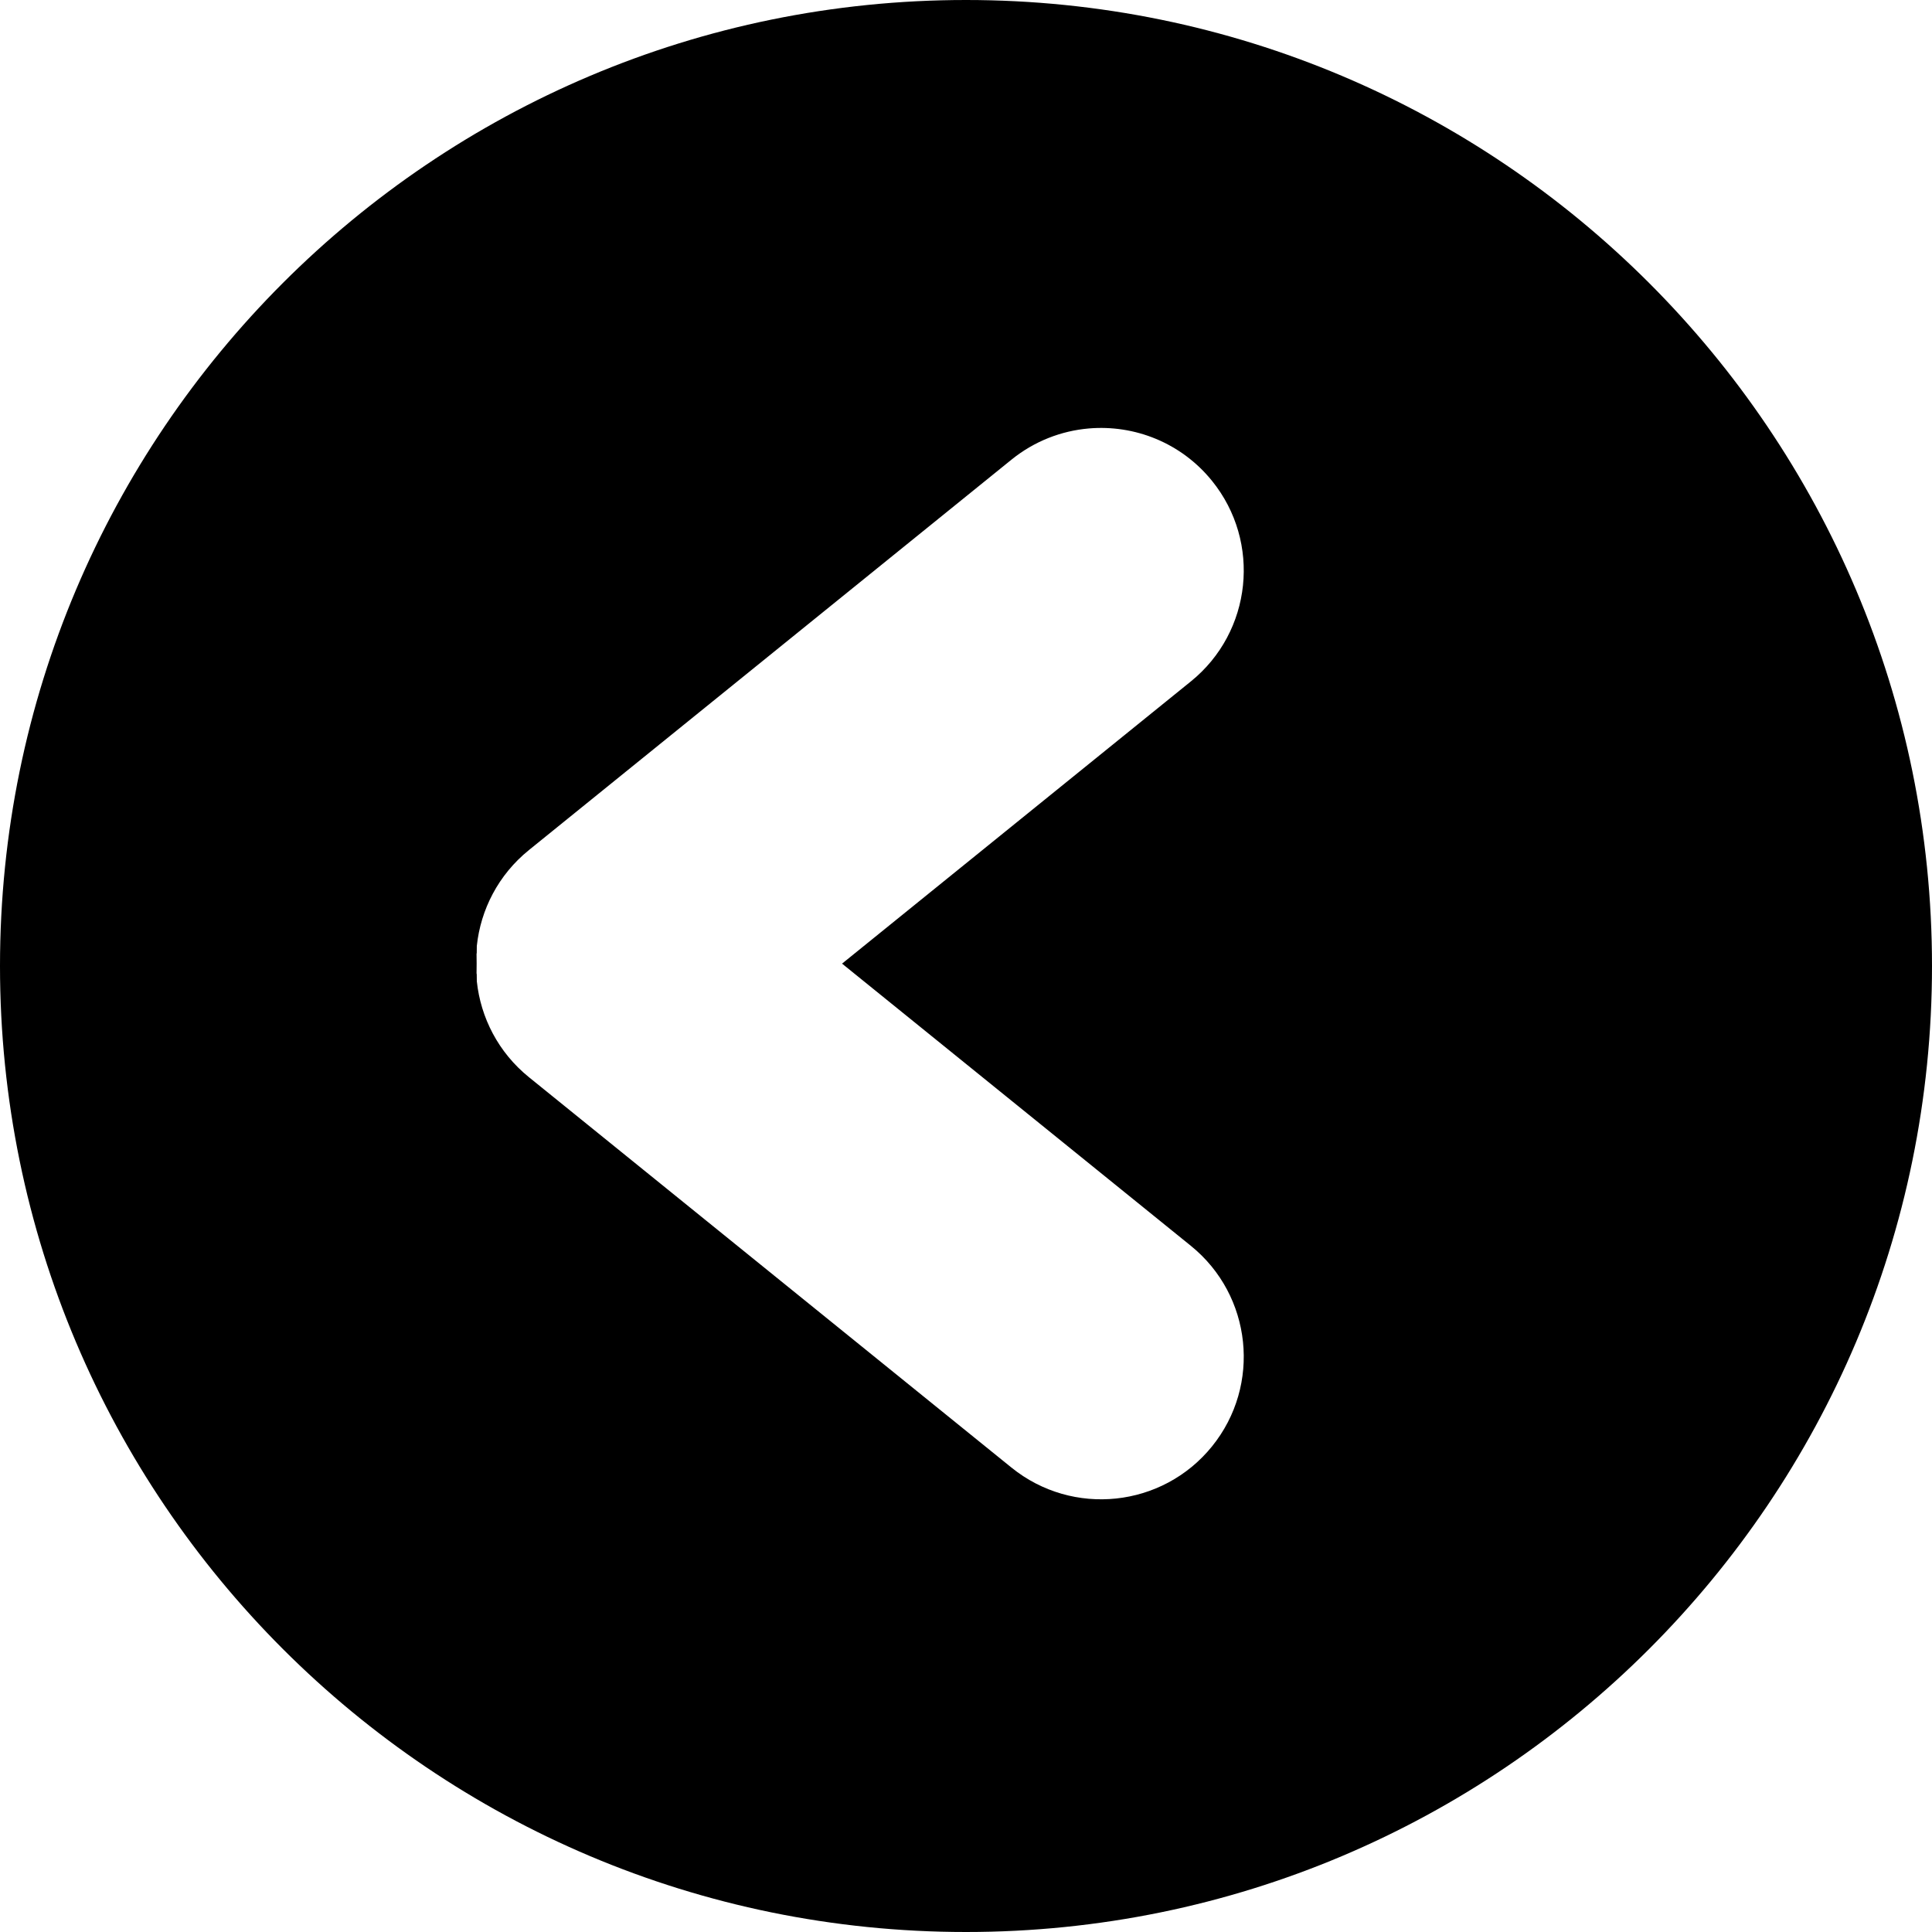 <svg width="1760" height="1760" xmlns="http://www.w3.org/2000/svg" xmlns:xlink="http://www.w3.org/1999/xlink" overflow="hidden"><defs><clipPath id="clip0"><rect x="2448" y="278" width="1760" height="1760"/></clipPath></defs><g clip-path="url(#clip0)" transform="translate(-2448 -278)"><path d="M3439.82 668.322C3414.89 670.474 3390.31 679.837 3369.39 696.762L2929.85 1052.38C2901.96 1074.94 2885.85 1106.68 2882.36 1139.74L2882.3 1146.04 2882.13 1147 2882.21 1155.8 2882.13 1164.67 2882.3 1165.64 2882.37 1171.93C2885.86 1205 2901.96 1236.73 2929.85 1259.3L3369.39 1614.91C3425.17 1660.04 3506.98 1651.41 3552.11 1595.63 3597.24 1539.84 3588.61 1458.04 3532.83 1412.9L3215.09 1155.84 3532.82 898.769C3588.61 853.637 3597.24 771.83 3552.11 716.047 3523.9 681.183 3481.37 664.736 3439.82 668.322ZM3328 278C3814.01 278 4208 671.99 4208 1158 4208 1644.01 3814.01 2038 3328 2038 2841.99 2038 2448 1644.01 2448 1158 2448 671.99 2841.99 278 3328 278Z" fill-rule="evenodd"/></g></svg>